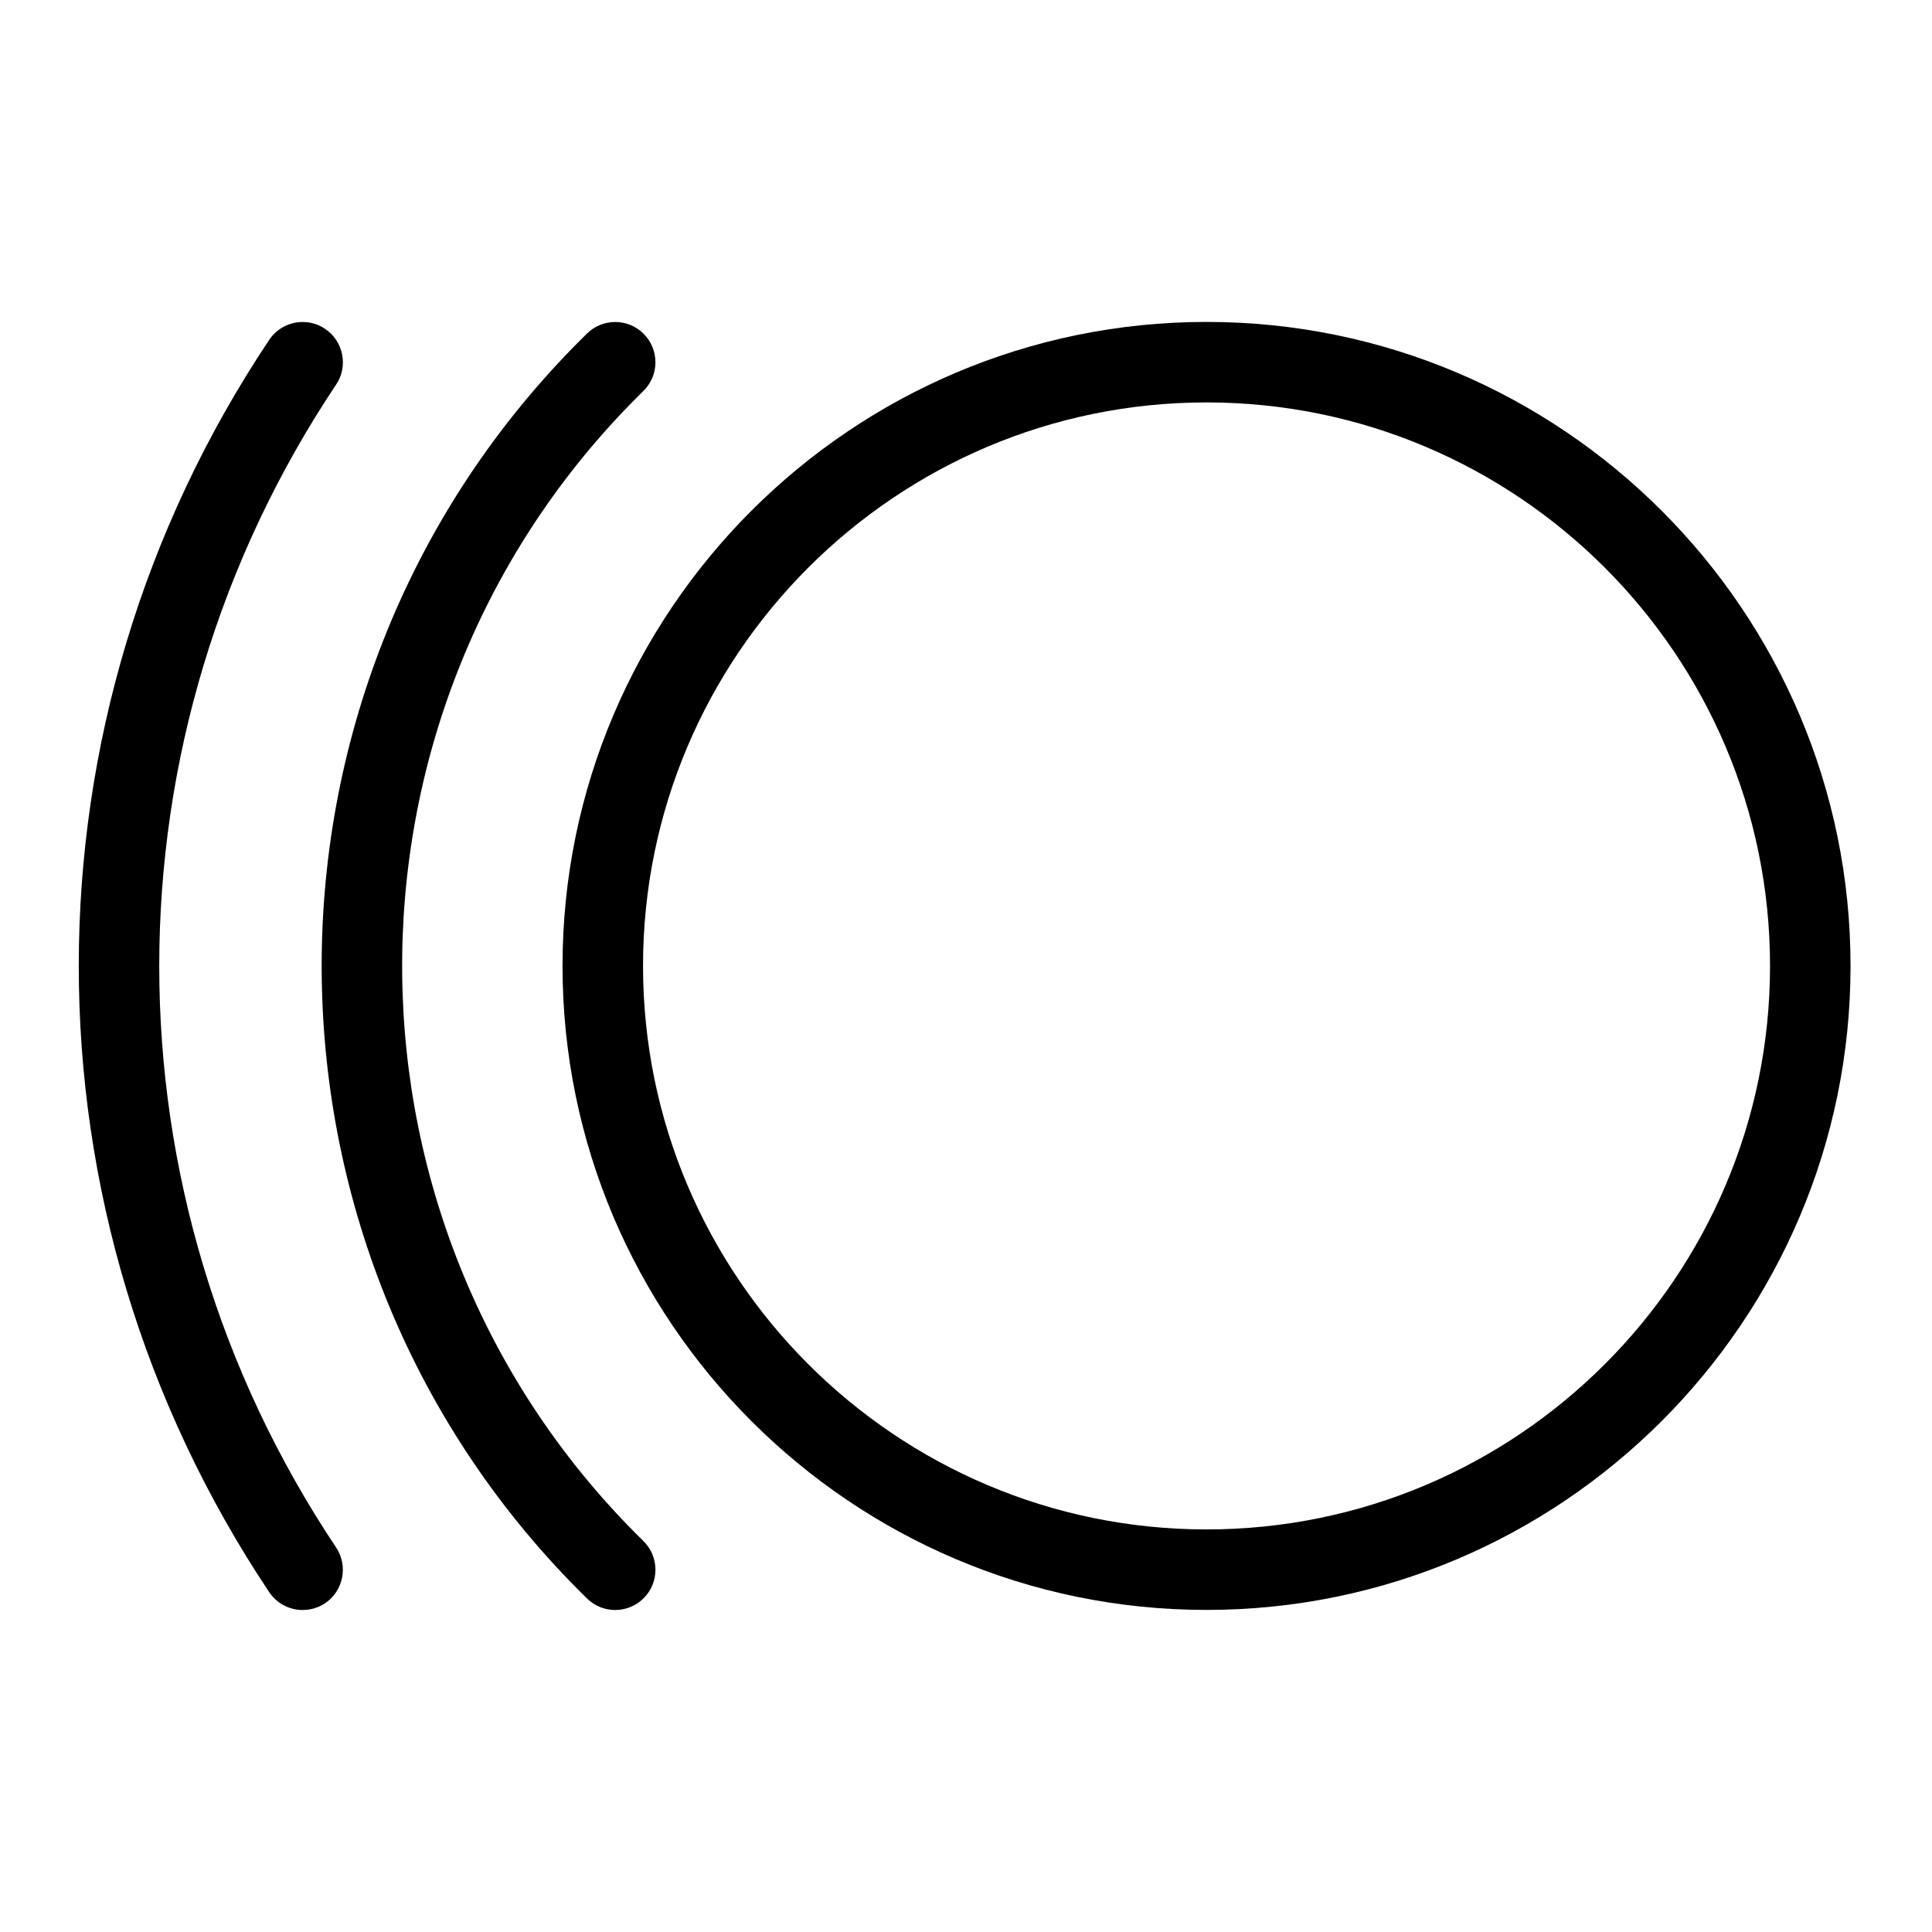 <?xml version="1.0" encoding="utf-8"?>
<!-- Generator: Adobe Illustrator 22.1.0, SVG Export Plug-In . SVG Version: 6.00 Build 0)  -->
<svg version="1.1" id="Layer_1" xmlns="http://www.w3.org/2000/svg" xmlns:xlink="http://www.w3.org/1999/xlink" x="0px" y="0px"
	 viewBox="0 0 24 24" style="enable-background:new 0 0 24 24;" xml:space="preserve">
<g>
	<title>video-edit-brightness</title>
	<path d="M14.988,19.999c-4.411,0-8-3.589-8-8s3.589-8,8-8c4.411,0,8,3.589,8,8S19.399,19.999,14.988,19.999z M14.988,4.999
		c-3.86,0-7,3.14-7,7c0,3.86,3.14,7,7,7s7-3.14,7-7C21.988,8.139,18.848,4.999,14.988,4.999z"/>
	<path d="M7.642,20c-0.132,0-0.256-0.051-0.35-0.143C2.96,15.612,2.889,8.634,7.133,4.302c0.052-0.053,0.105-0.106,0.159-0.159
		C7.386,4.051,7.51,4,7.642,4c0.135,0,0.262,0.053,0.357,0.15c0.093,0.095,0.144,0.221,0.143,0.355
		c-0.001,0.134-0.055,0.259-0.15,0.352C7.944,4.905,7.895,4.953,7.848,5.001C3.989,8.94,4.054,15.284,7.992,19.143
		c0.095,0.093,0.149,0.218,0.15,0.352c0.001,0.134-0.049,0.26-0.143,0.355C7.904,19.947,7.777,20,7.642,20z"/>
	<path d="M3.76,20c-0.168,0-0.323-0.083-0.416-0.222c-3.154-4.725-3.154-10.831,0-15.556C3.437,4.083,3.593,4,3.76,4
		C3.86,4,3.956,4.029,4.038,4.085c0.11,0.074,0.186,0.187,0.212,0.318s0,0.264-0.075,0.375c-2.929,4.387-2.929,10.057,0,14.445
		c0.153,0.23,0.091,0.541-0.138,0.694C3.955,19.971,3.859,20,3.76,20z"/>
</g>
</svg>
